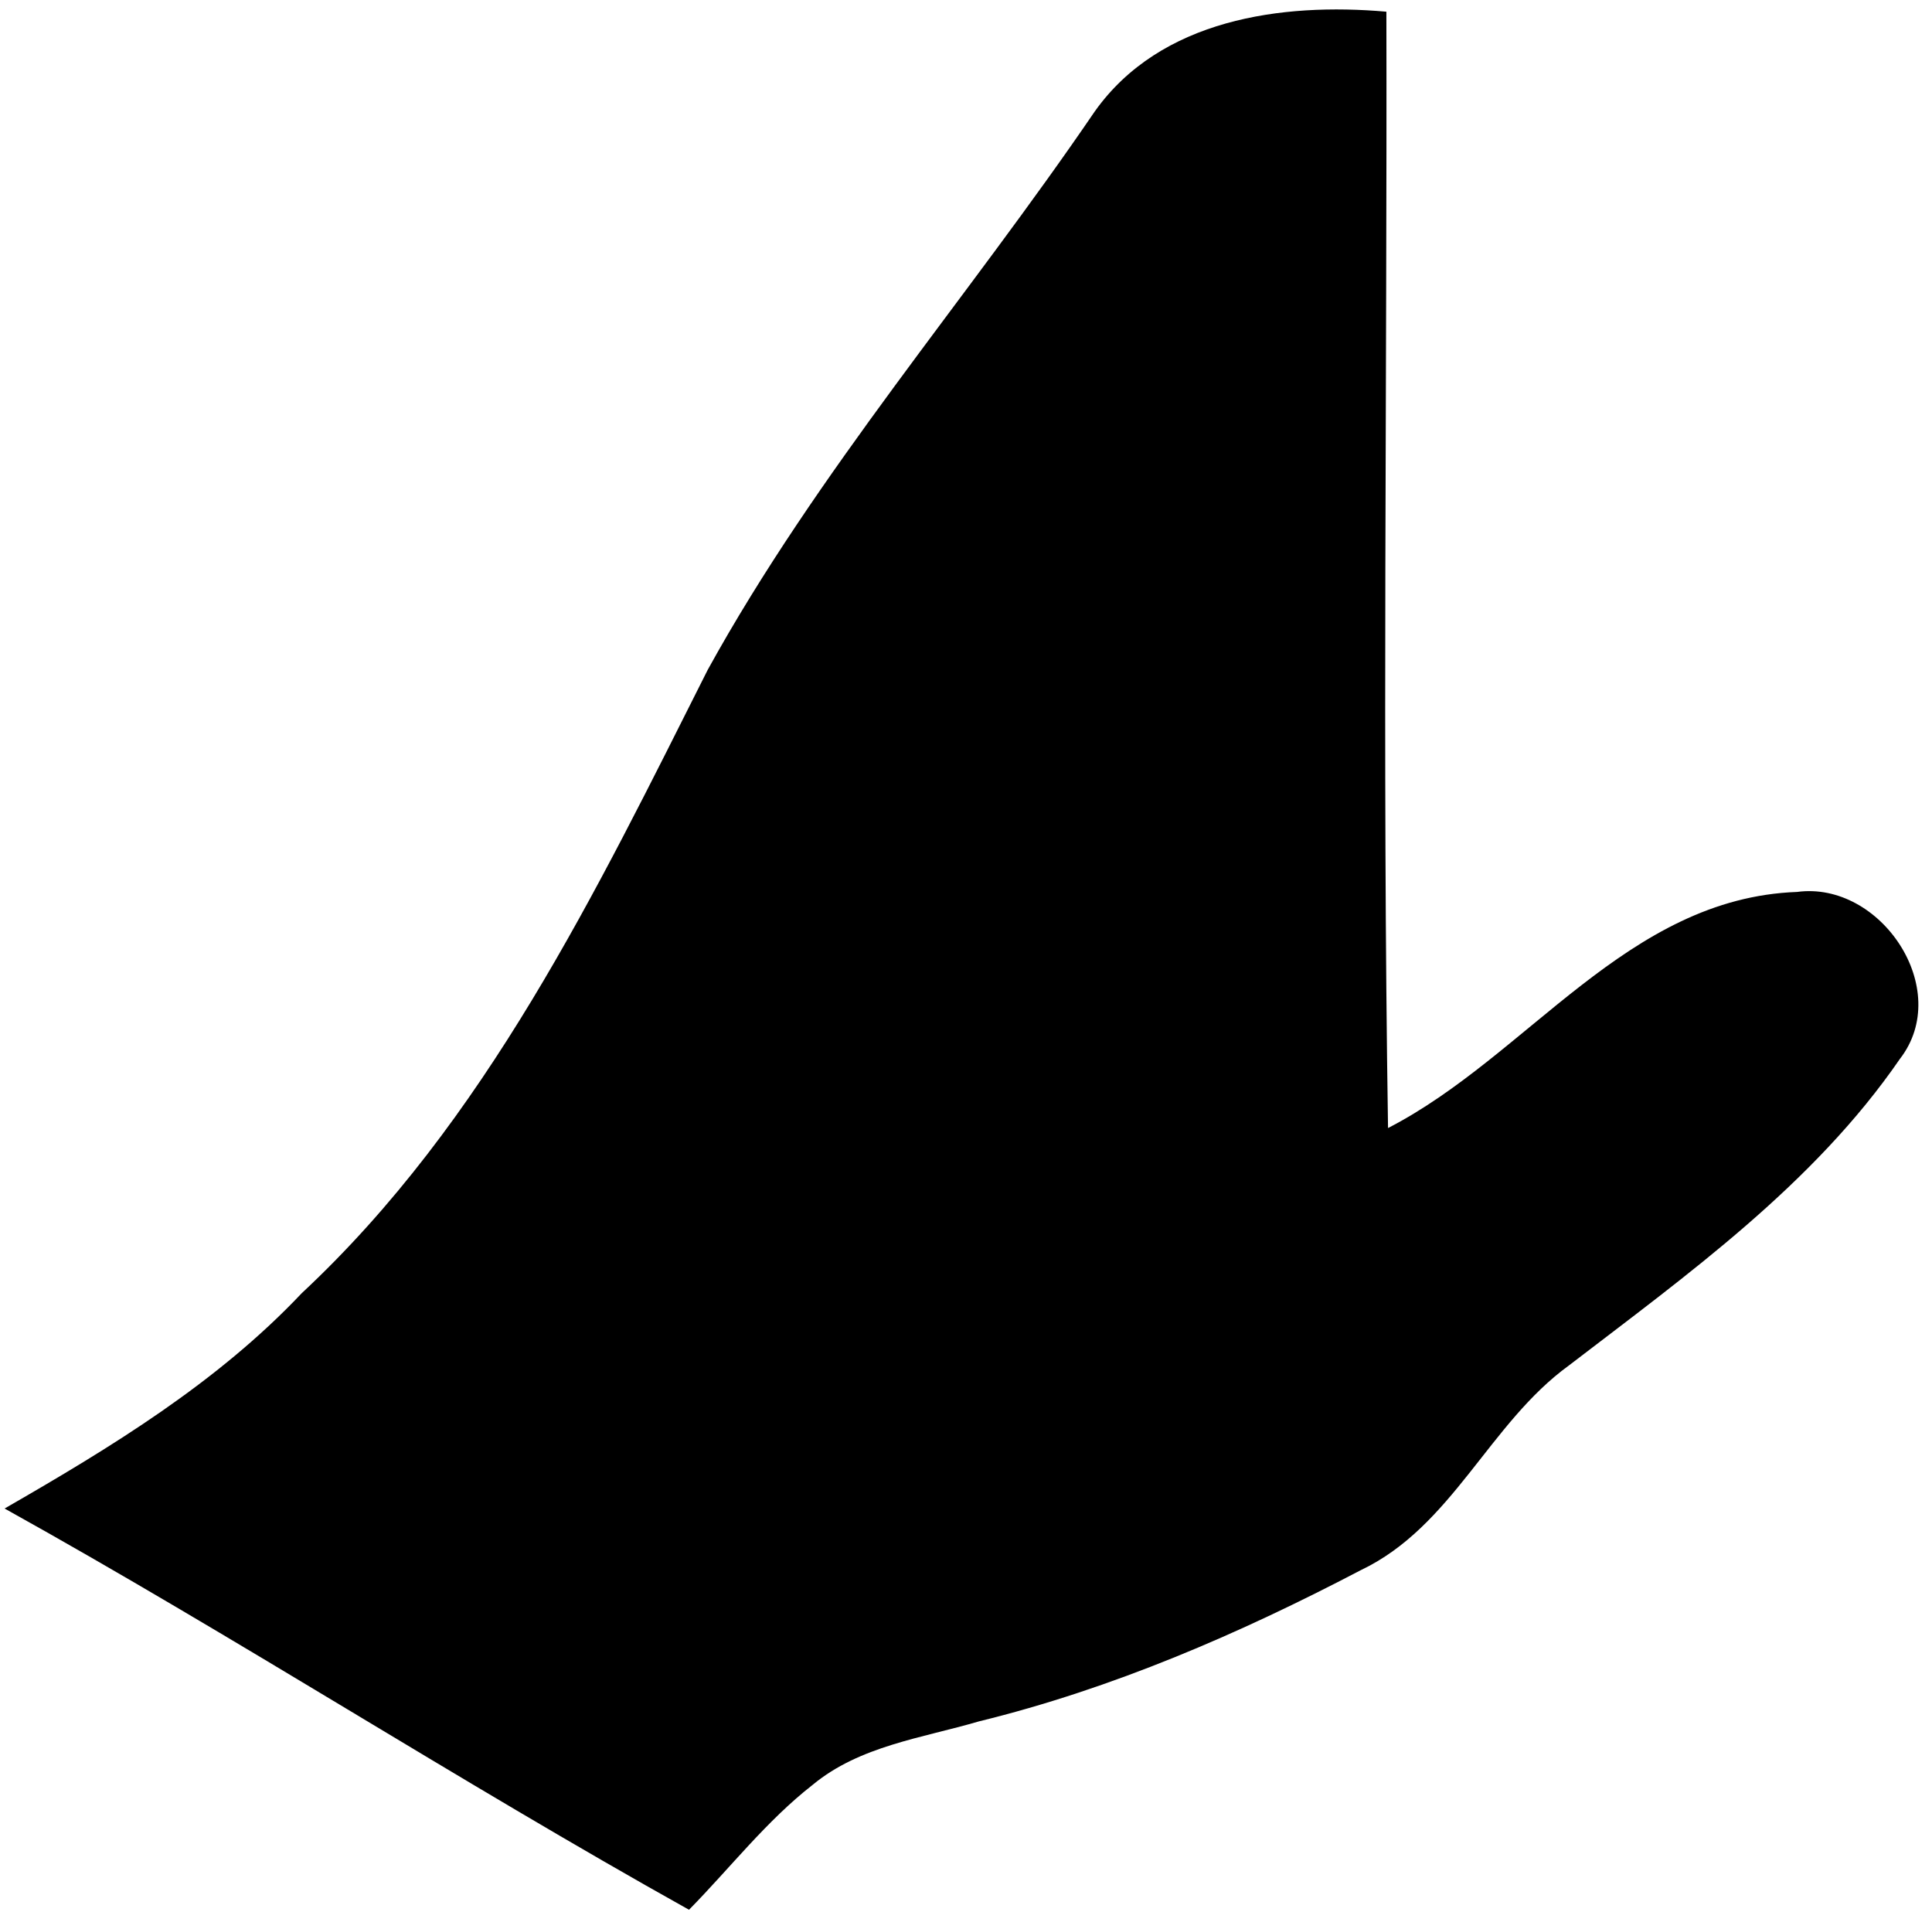 <svg xmlns="http://www.w3.org/2000/svg" xmlns:xlink="http://www.w3.org/1999/xlink" width="95" height="94" version="1.1"><g><path fill="#000" fill-rule="nonzero" stroke="none" d="M 34.8 32.935 C 40.19 23.156 47.562 14.682 53.831 5.48 C 57.057 0.939 63.013 0.12 68.171 0.575 C 68.211 18.869 67.969 37.172 68.252 55.465 C 75.148 51.916 80.012 44.16 88.365 43.856 C 92.481 43.3 96.071 48.649 93.421 52.067 C 89.184 58.226 83.006 62.645 77.151 67.135 C 73.217 69.987 71.417 75.063 66.907 77.207 C 60.94 80.331 54.701 83.031 48.138 84.639 C 45.347 85.458 42.273 85.843 39.967 87.754 C 37.682 89.534 35.902 91.849 33.88 93.902 C 22.524 87.562 11.592 80.493 0.226 74.173 C 5.444 71.17 10.672 67.994 14.838 63.585 C 23.879 55.152 29.319 43.816 34.8 32.935 Z" transform="matrix(1 0 0 1 -180 -4916 ) matrix(1 0 0 1 180 4916 )"/></g></svg>